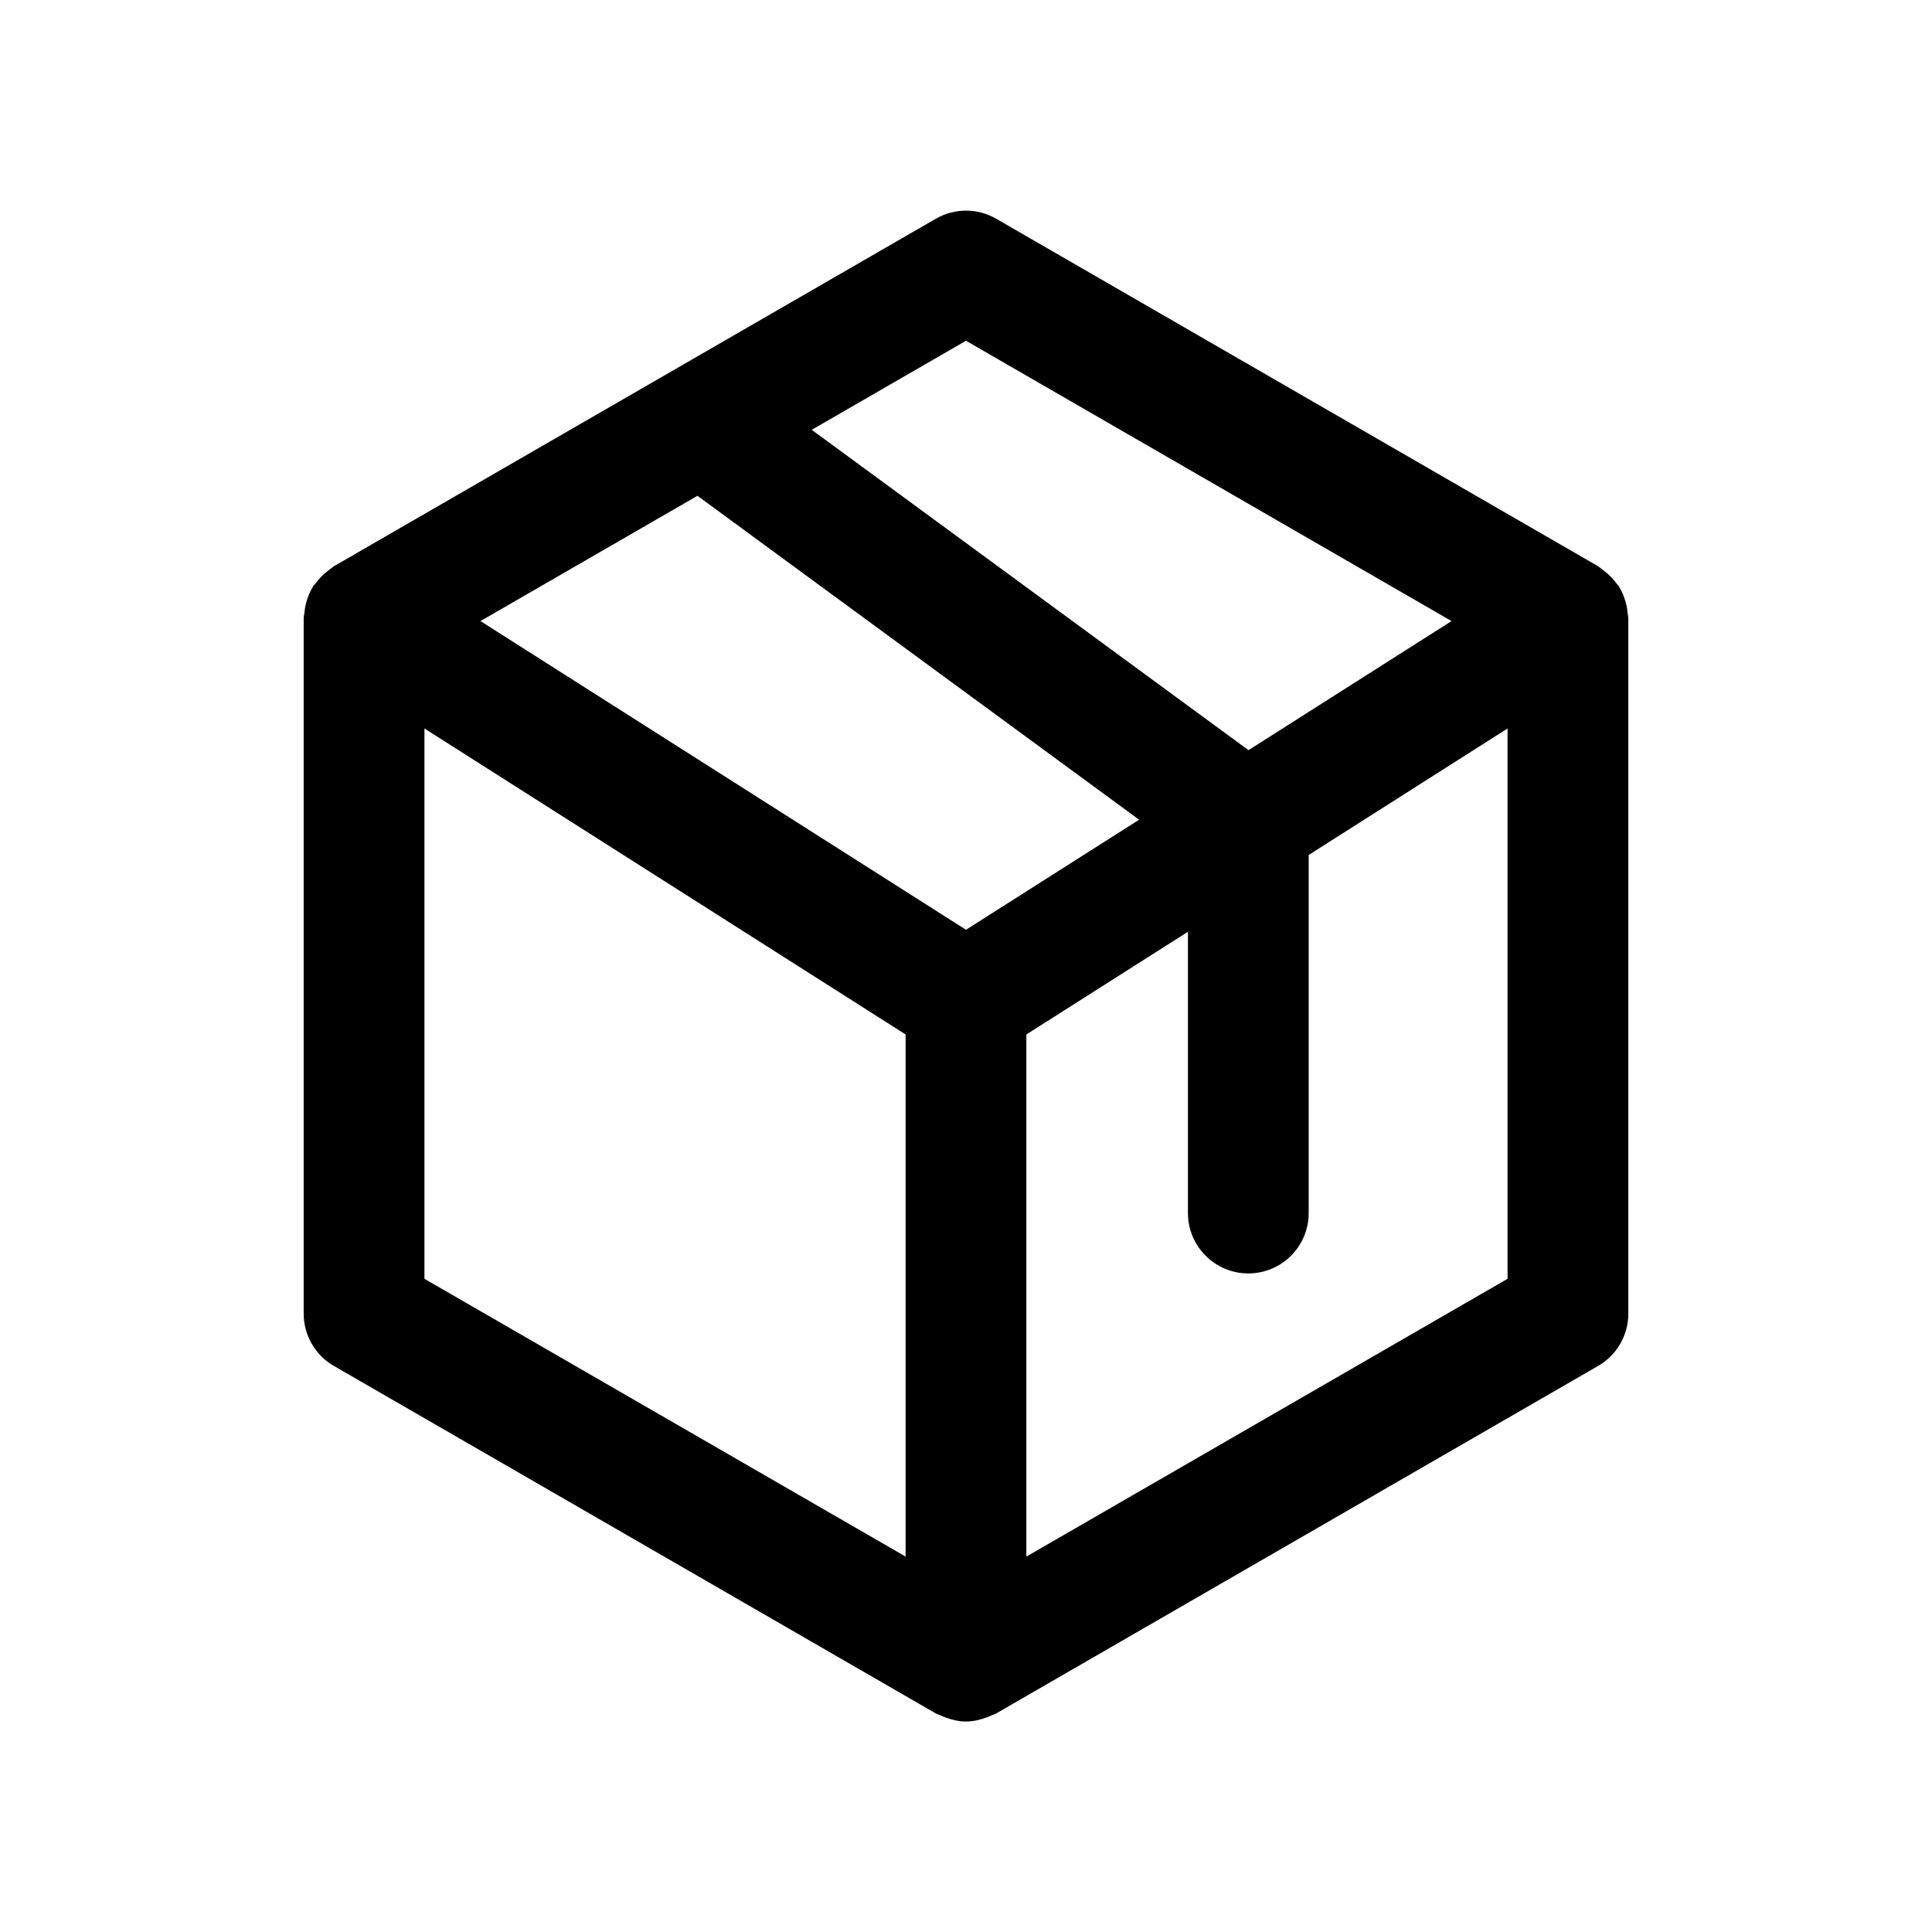 <?xml version="1.0" encoding="UTF-8"?>
<svg width="32px" height="32px" viewBox="0 0 32 32" version="1.1" xmlns="http://www.w3.org/2000/svg" xmlns:xlink="http://www.w3.org/1999/xlink">
    <title>Group 4</title>
    <g id="Page-1" stroke="none" stroke-width="1" fill="none" fill-rule="evenodd">
        <g id="VS-14" transform="translate(-18, -381)" fill="#000000">
            <g id="Group-4" transform="translate(18, 381)">
                <path d="M17,25.782 L17,17.134 L19.676,15.433 L19.676,20.092 C19.676,20.644 20.124,21.092 20.676,21.092 C21.228,21.092 21.676,20.644 21.676,20.092 L21.676,14.161 L24.97,12.066 L24.97,21.181 L17,25.782 Z M7.03,12.066 L15,17.134 L15,25.782 L7.03,21.181 L7.03,12.066 Z M16,15.4 L7.958,10.287 L11.552,8.212 L18.867,13.577 L16,15.4 Z M16,5.644 L24.042,10.287 L20.679,12.425 L13.445,7.119 L16,5.644 Z M26.955,10.132 C26.952,10.103 26.95,10.075 26.944,10.047 C26.92,9.932 26.88,9.822 26.82,9.724 C26.817,9.719 26.817,9.714 26.814,9.709 C26.807,9.697 26.794,9.691 26.786,9.68 C26.728,9.596 26.657,9.524 26.575,9.46 C26.553,9.443 26.533,9.425 26.509,9.409 C26.495,9.4 26.485,9.388 26.47,9.379 L16.5,3.623 C16.19,3.444 15.81,3.444 15.5,3.623 L5.53,9.379 C5.515,9.388 5.505,9.4 5.491,9.409 C5.467,9.425 5.447,9.443 5.425,9.46 C5.343,9.523 5.272,9.596 5.214,9.68 C5.206,9.691 5.193,9.697 5.186,9.709 C5.183,9.714 5.183,9.719 5.18,9.724 C5.12,9.822 5.08,9.932 5.056,10.047 C5.05,10.075 5.048,10.103 5.045,10.132 C5.04,10.17 5.03,10.207 5.03,10.246 L5.03,21.758 C5.03,22.115 5.22,22.445 5.53,22.624 L15.5,28.38 C15.524,28.394 15.55,28.4 15.575,28.411 C15.601,28.424 15.628,28.434 15.656,28.445 C15.767,28.486 15.882,28.514 16,28.514 C16.118,28.514 16.233,28.486 16.344,28.445 C16.372,28.434 16.399,28.424 16.425,28.411 C16.45,28.4 16.476,28.394 16.5,28.38 L26.47,22.624 C26.78,22.445 26.97,22.115 26.97,21.758 L26.97,10.246 C26.97,10.207 26.96,10.17 26.955,10.132 L26.955,10.132 Z" id="Fill-2"></path>
            </g>
        </g>
    </g>
</svg>